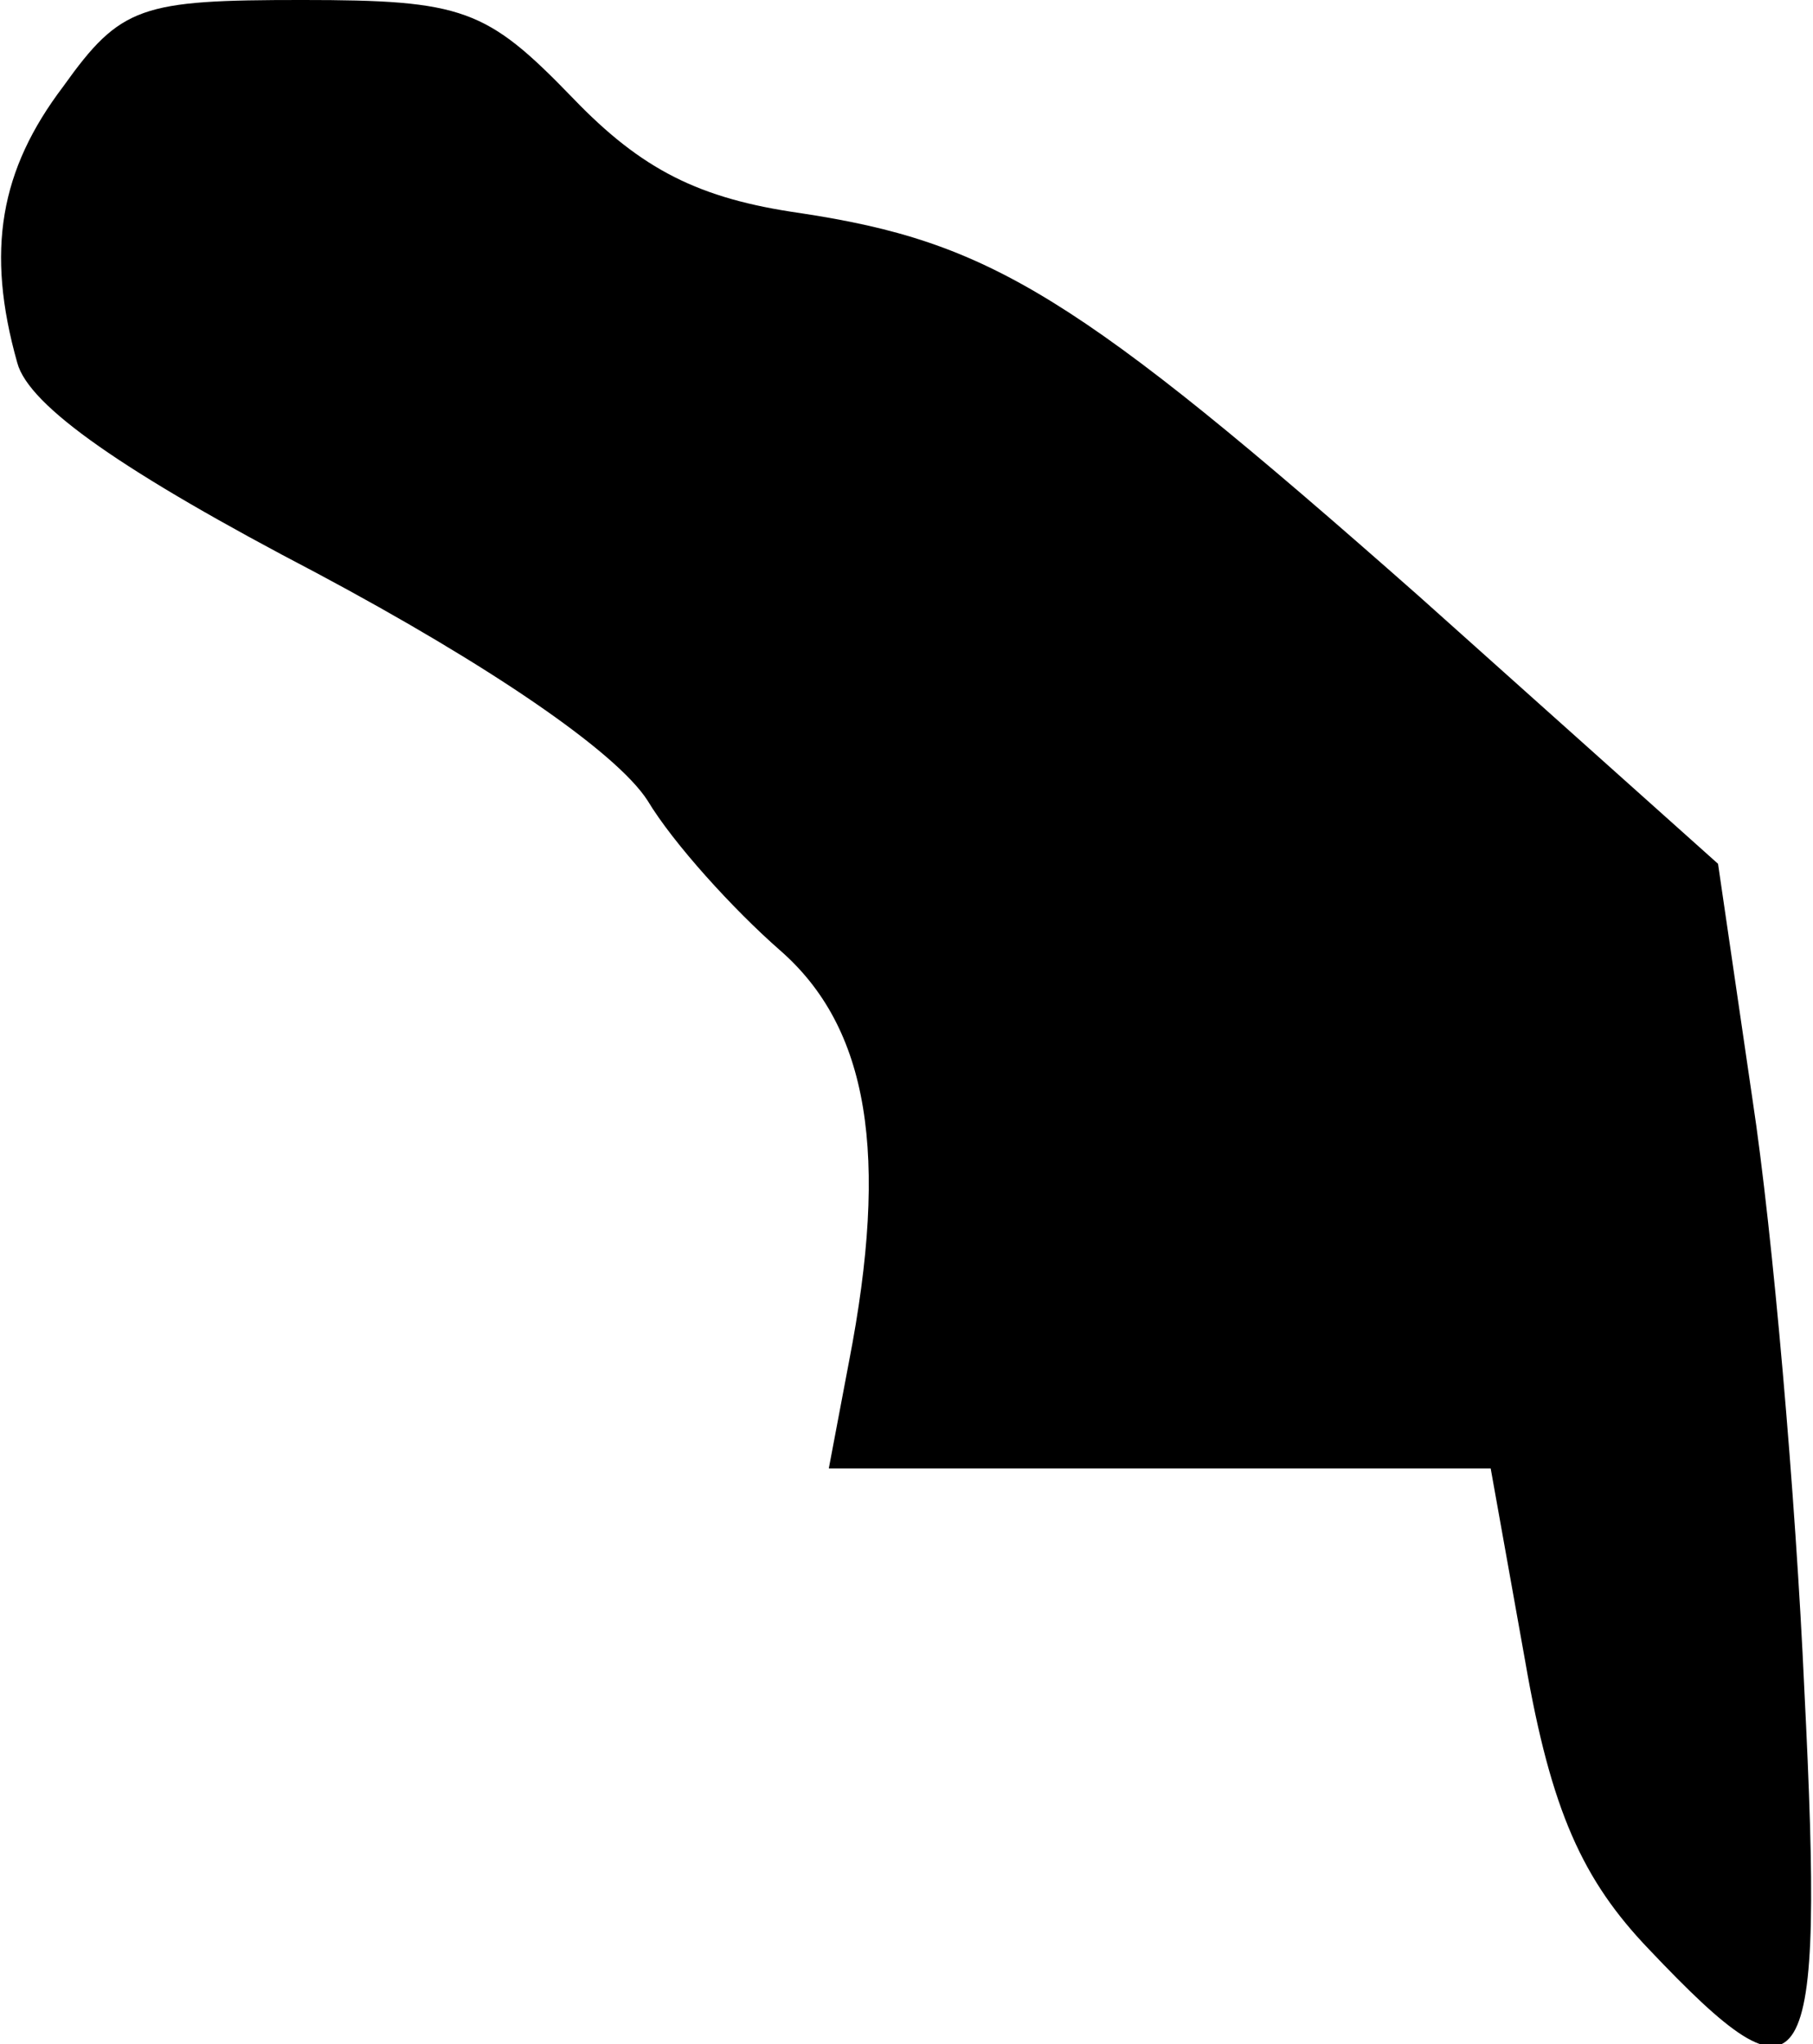 <?xml version="1.0" standalone="no"?>
<!DOCTYPE svg PUBLIC "-//W3C//DTD SVG 20010904//EN"
 "http://www.w3.org/TR/2001/REC-SVG-20010904/DTD/svg10.dtd">
<svg version="1.0" xmlns="http://www.w3.org/2000/svg"
 width="63pt" height="71pt" viewBox="0 0 63 71"
 preserveAspectRatio="xMidYMid meet">
<g transform="translate(0,71) scale(0.1,-0.1)"
fill="#000000" stroke="none">
<path fill="#000000" stroke="none" d="M22 680 c-22 -29 -27 -57 -16 -96 4
-15 37 -38 104 -73 60 -32 104 -62 115 -79 9 -15 30 -38 46 -52 31 -27 38 -71
24 -143 l-7 -37 115 0 115 0 12 -67 c9 -52 20 -76 43 -100 55 -58 61 -49 54
90 -3 67 -11 159 -18 205 l-12 82 -104 93 c-119 105 -149 123 -215 133 -35 5
-55 15 -79 40 -30 31 -38 34 -94 34 -56 0 -63 -2 -83 -30z"/>
</g>
</svg>
